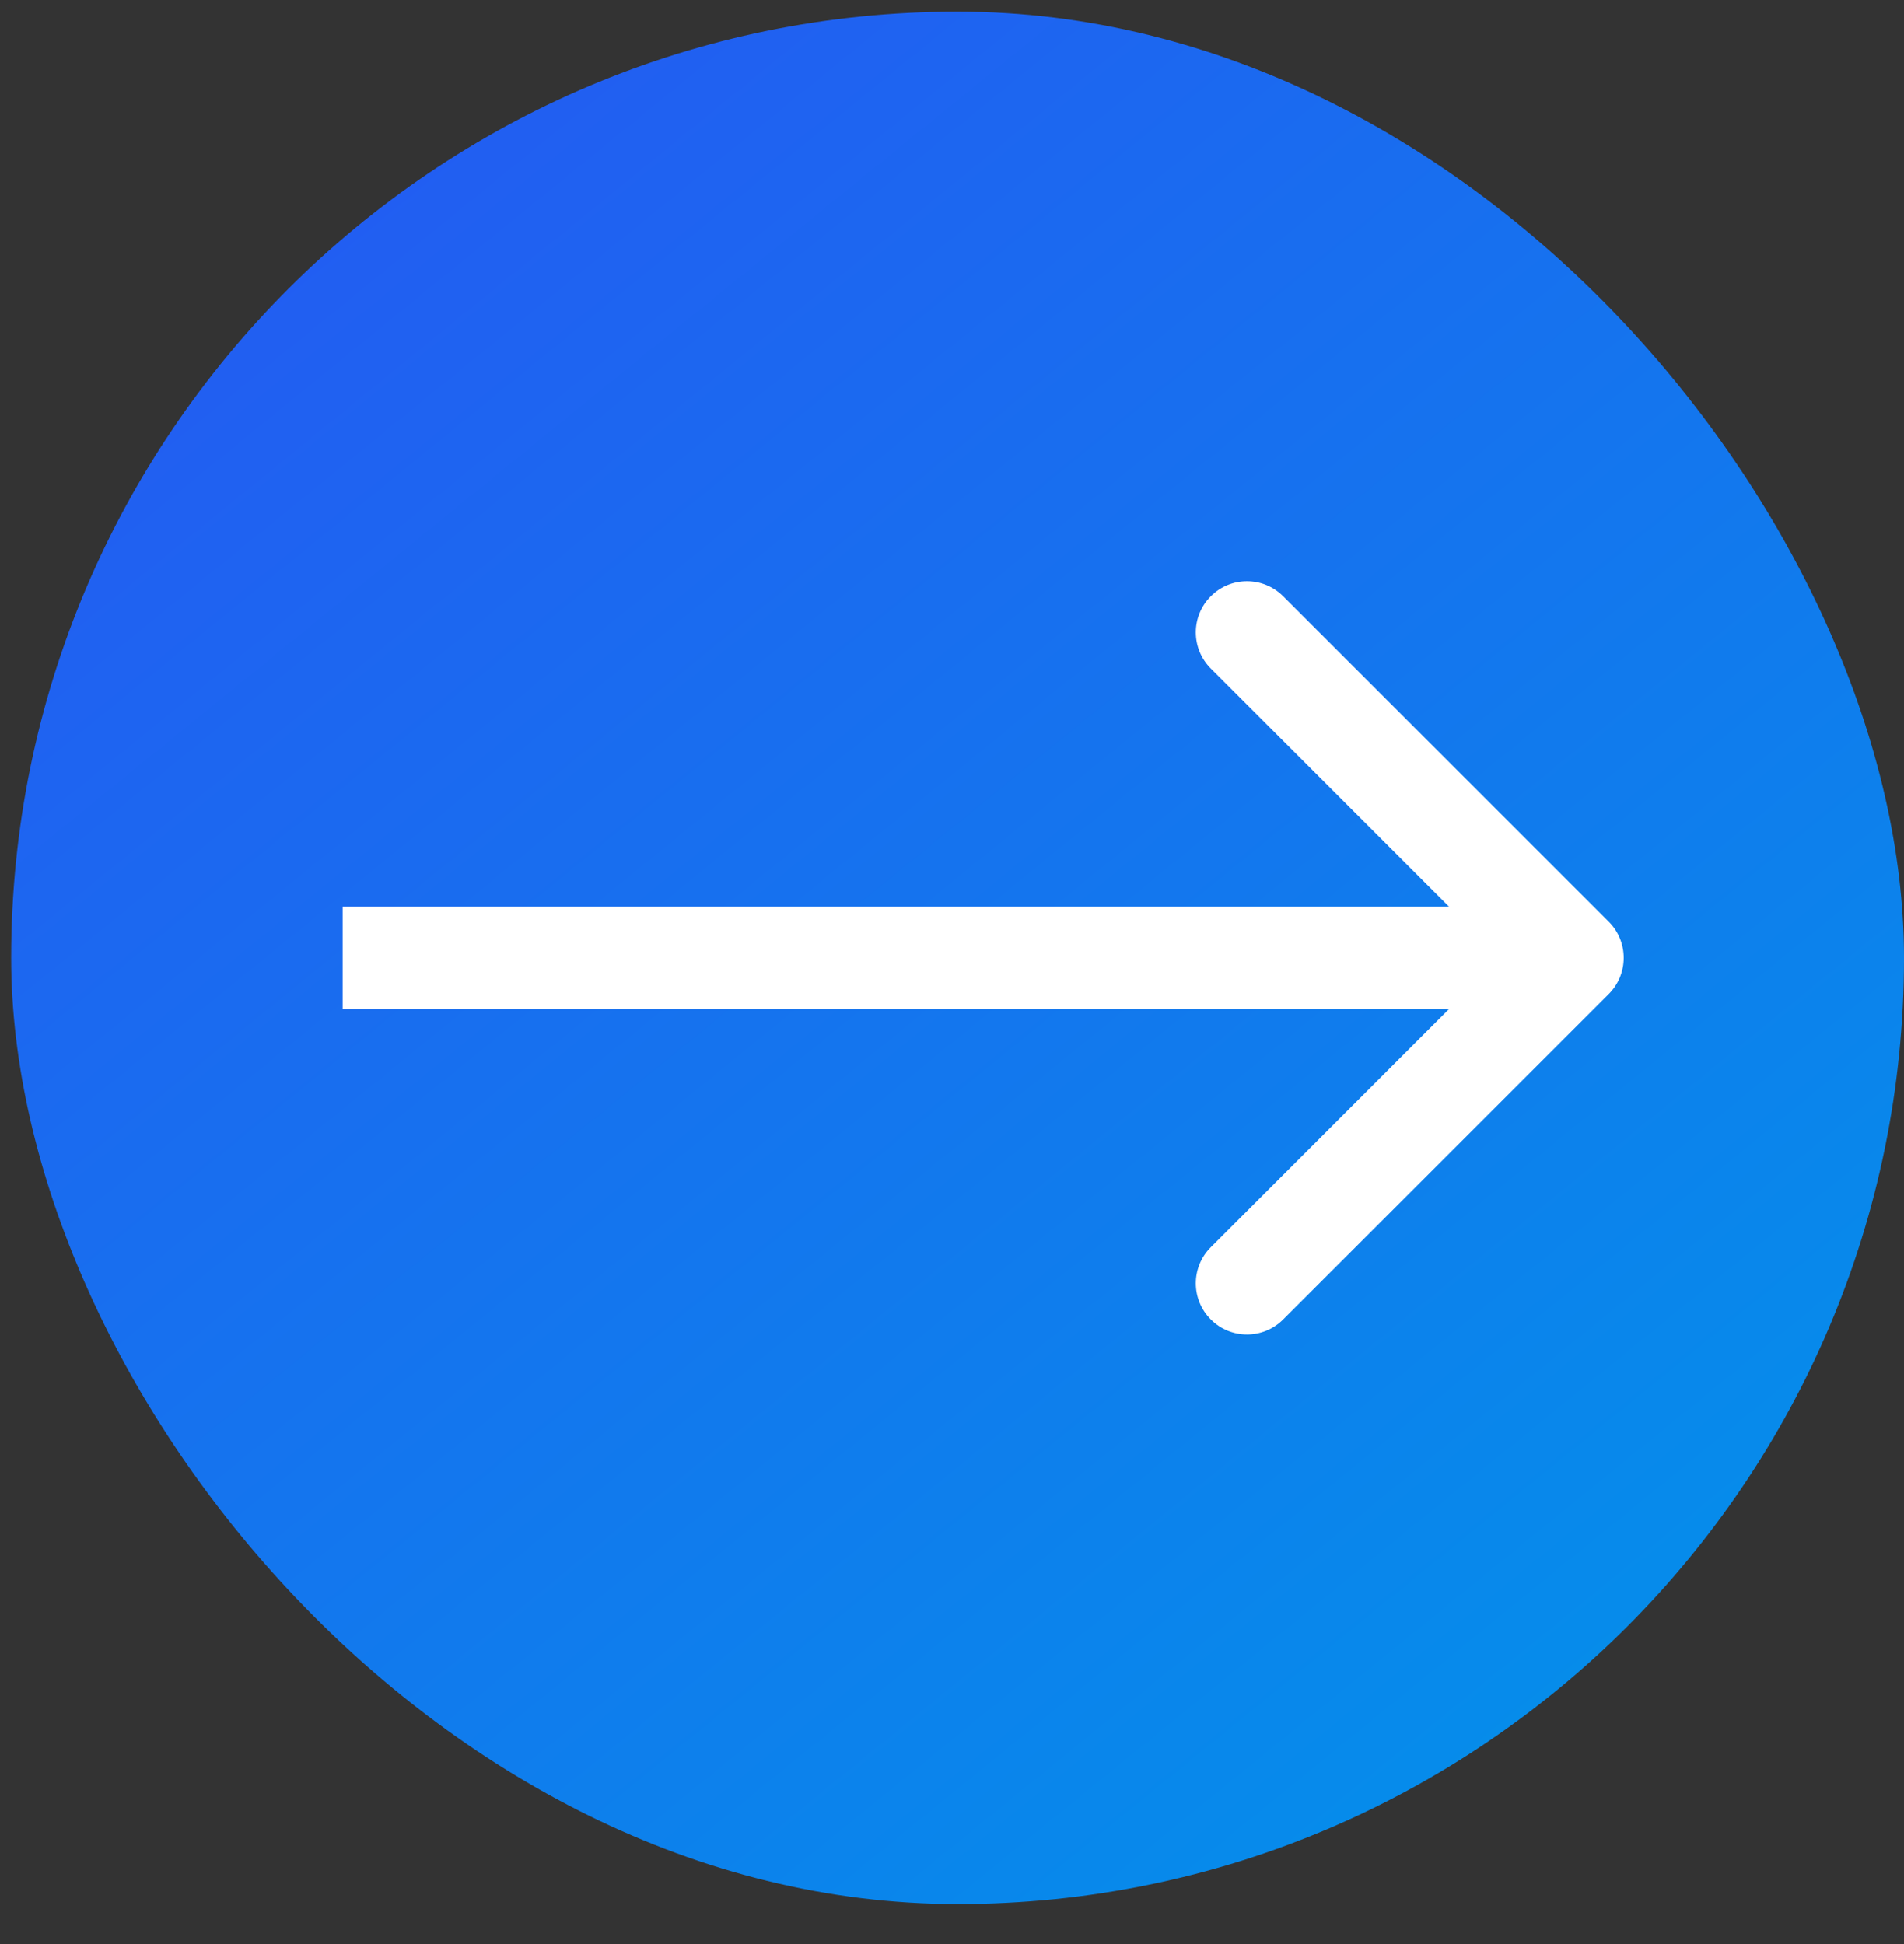 <svg width="47" height="48" viewBox="0 0 47 48" fill="none" xmlns="http://www.w3.org/2000/svg">
<rect x="0" y="0" width="47" height="48" fill="#333333" stroke="none"/>
<rect x="0.276" y="0.287" width="46.724" height="46.724" rx="23.362" fill="url(#paint0_linear_1_248)"/>
<path d="M39.711 24.542C40.204 24.049 40.204 23.249 39.711 22.756L31.674 14.72C31.181 14.226 30.382 14.226 29.889 14.72C29.395 15.213 29.395 16.012 29.889 16.505L37.032 23.649L29.889 30.793C29.395 31.286 29.395 32.085 29.889 32.578C30.382 33.072 31.181 33.072 31.674 32.578L39.711 24.542ZM8.458 24.912H38.818V22.386H8.458V24.912Z" fill="white"/>
<defs>
<linearGradient id="paint0_linear_1_248" x1="0.276" y1="0.287" x2="41.74" y2="51.287" gradientUnits="userSpaceOnUse">
<stop stop-color="#2755F3"/>
<stop offset="0.5" stop-color="#1475EE"/>
<stop offset="1" stop-color="#0095E9"/>
</linearGradient>
</defs>
</svg>
